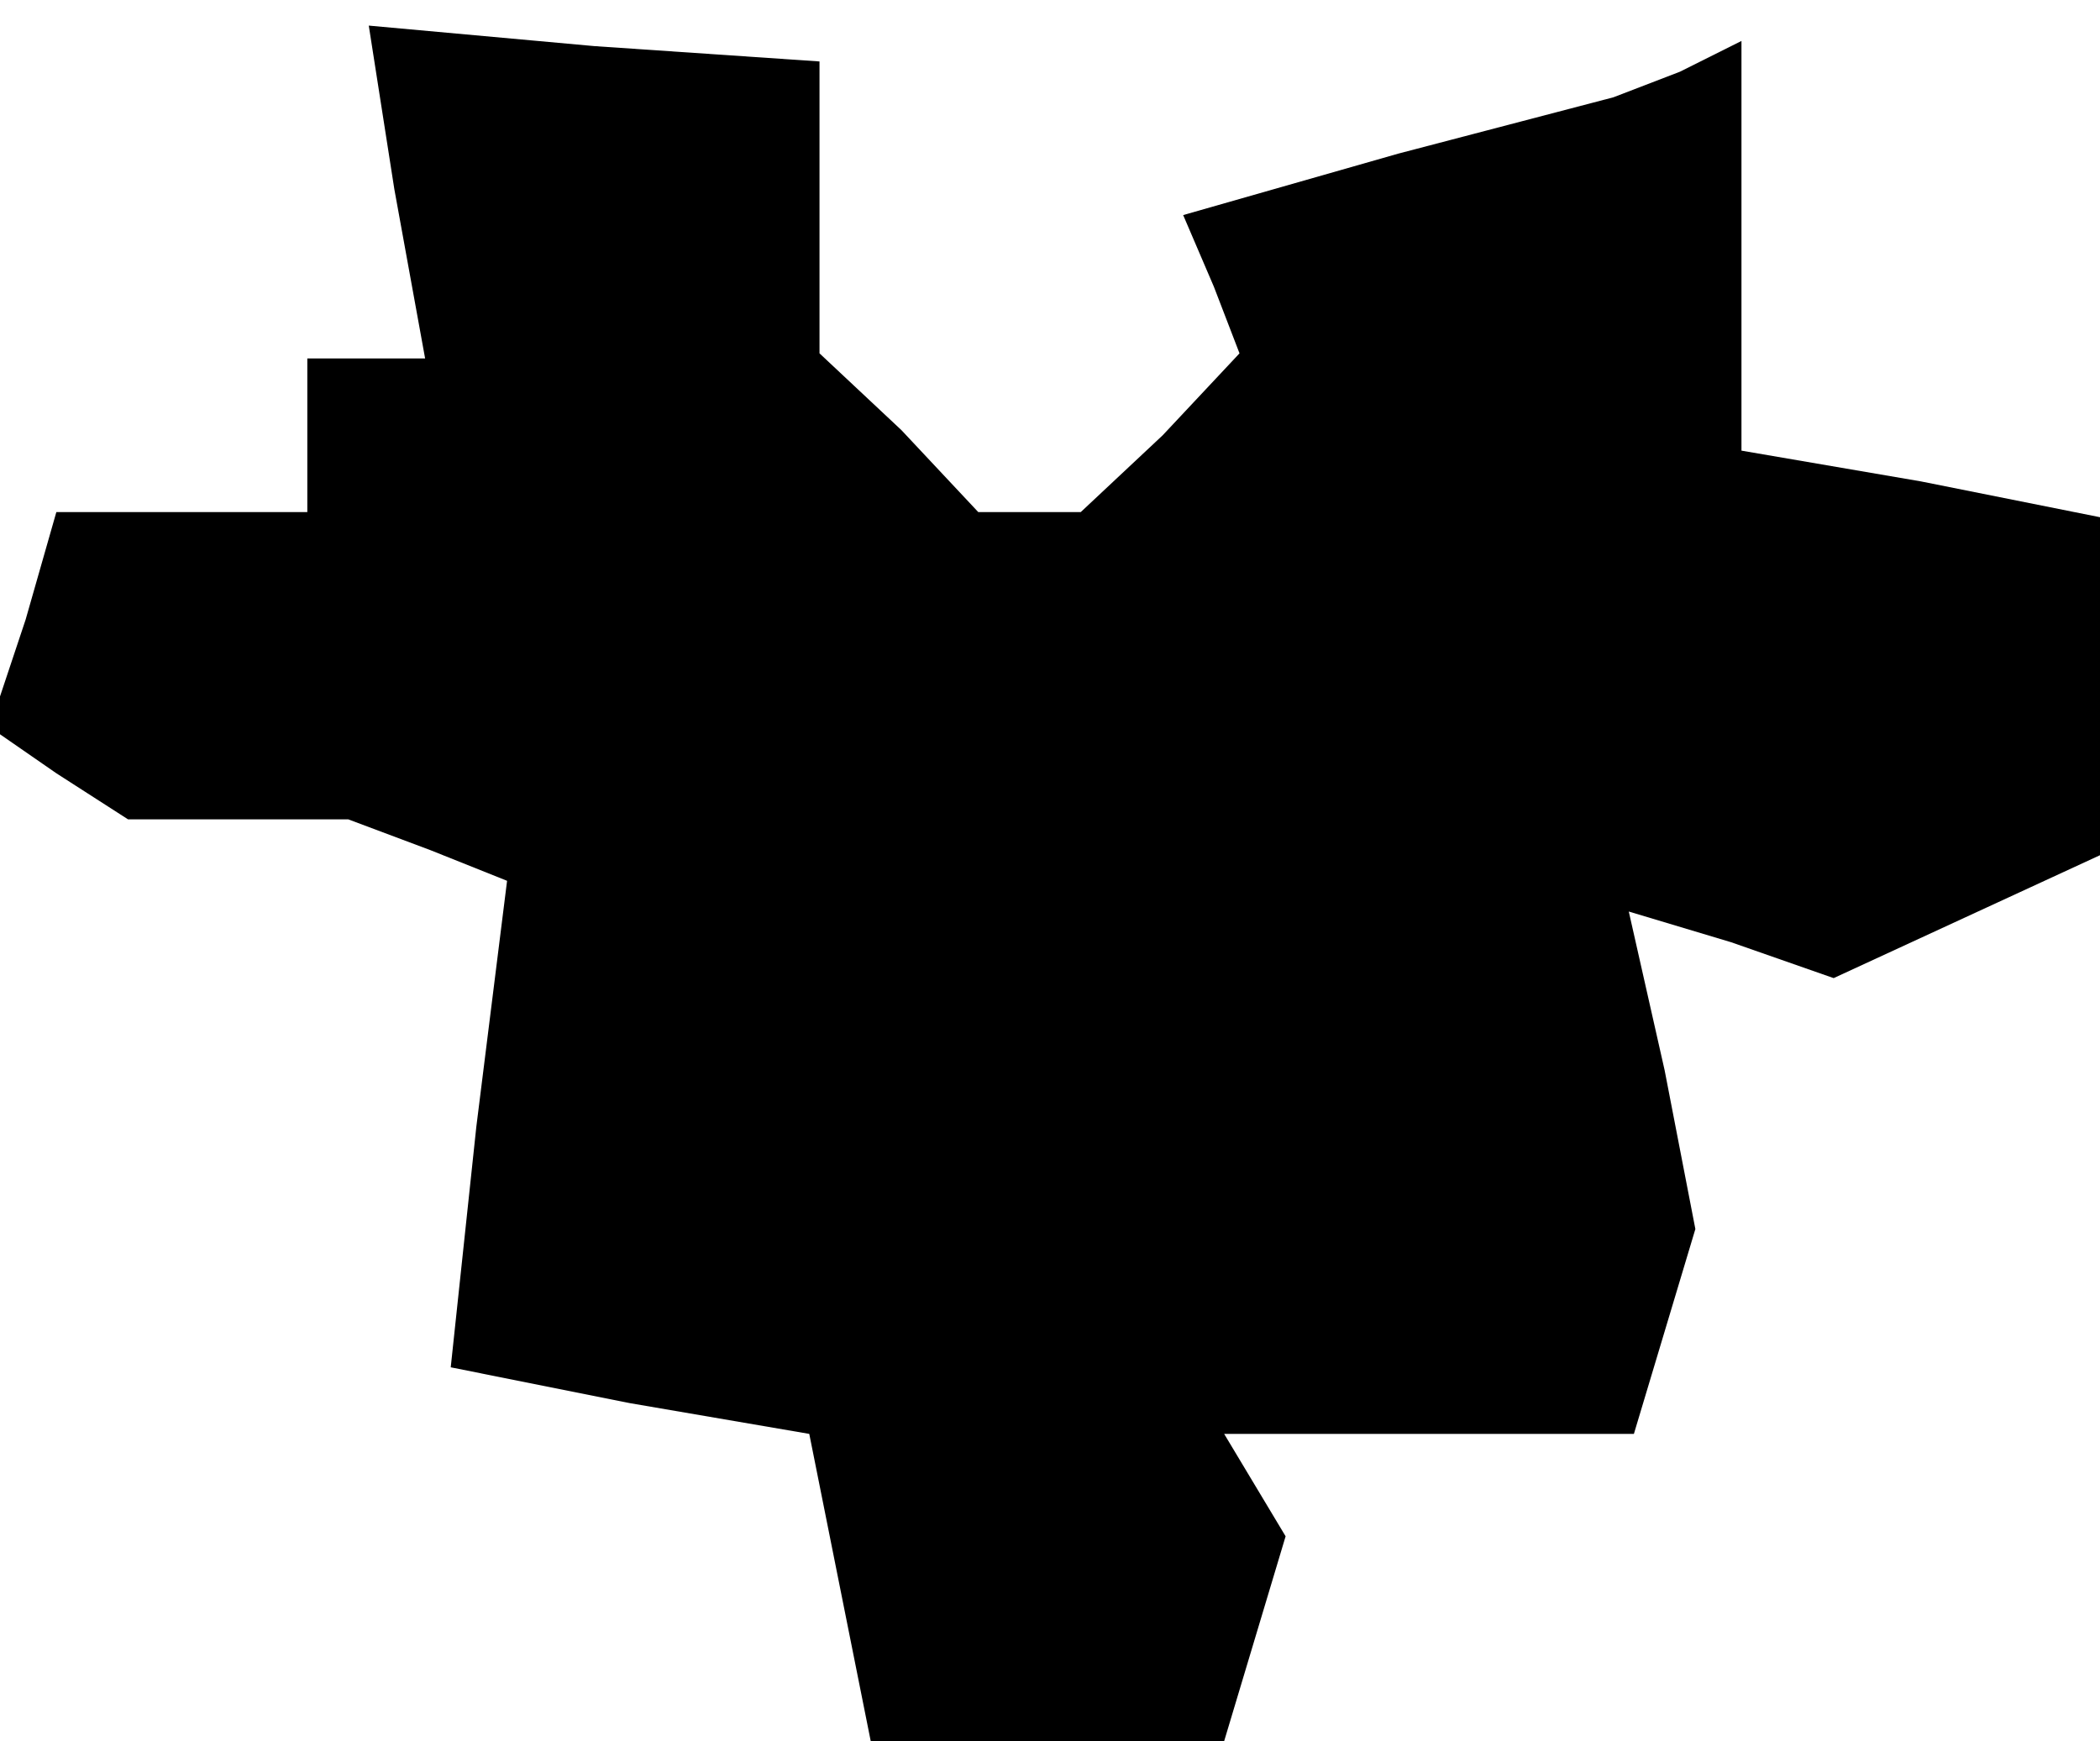 <?xml version="1.0" standalone="no"?>
<!DOCTYPE svg PUBLIC "-//W3C//DTD SVG 20010904//EN"
 "http://www.w3.org/TR/2001/REC-SVG-20010904/DTD/svg10.dtd">
<svg version="1.0" xmlns="http://www.w3.org/2000/svg"
 width="41pt" height="34pt" viewBox="0 0 41 34"
 preserveAspectRatio="xMidYMid meet">
<g transform="translate(0,34) scale(0.1,-0.1)"
fill="#000000" stroke="none">
<path d="M77 303 l6 -33 -12 0 -11 0 0 -15 0 -15 -24 0 -25 0 -6 -21 -7 -21
13 -9 14 -9 22 0 21 0 16 -6 15 -6 -6 -48 -5 -47 35 -7 35 -6 6 -30 6 -30 34
0 35 0 6 20 6 20 -6 10 -6 10 40 0 40 0 6 20 6 20 -6 31 -7 31 20 -6 20 -7 26
12 26 12 0 33 0 33 -35 7 -35 6 0 40 0 40 -12 -6 -13 -5 -42 -11 -42 -12 6
-14 5 -13 -15 -16 -16 -15 -10 0 -10 0 -15 16 -16 15 0 29 0 28 -44 3 -44 4 5
-32z"/>
</g>
</svg>
